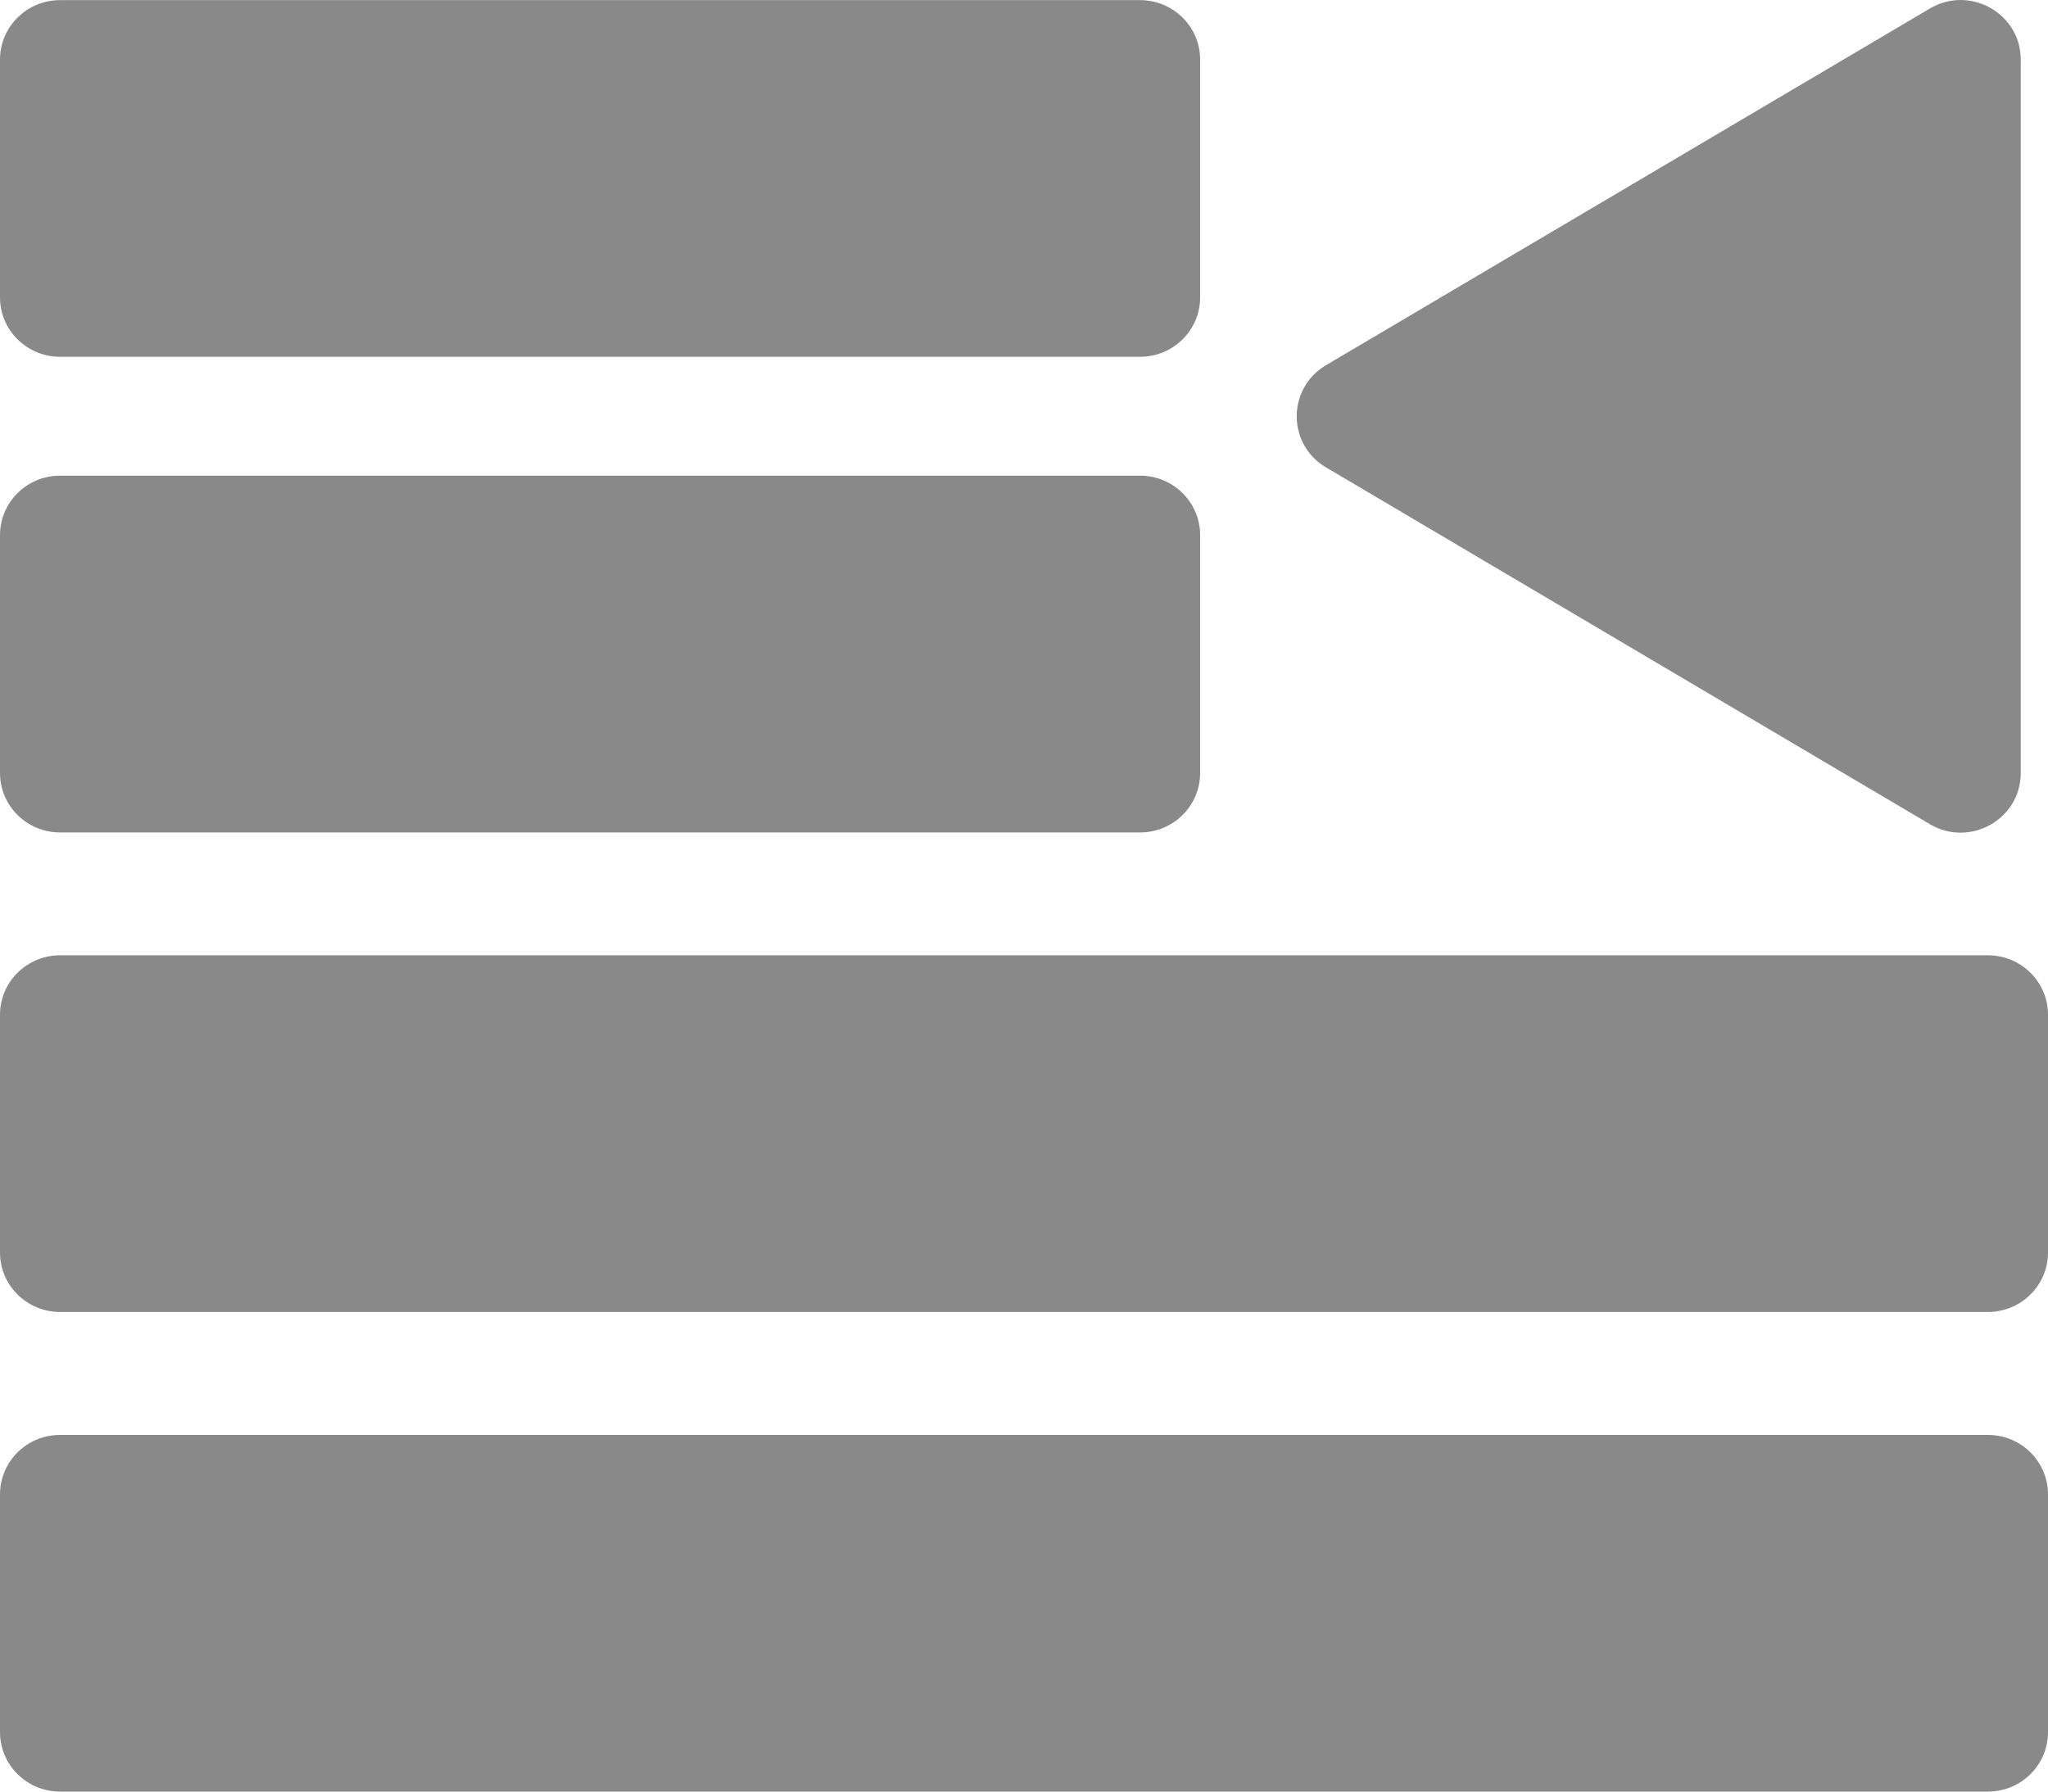 <svg width="16" height="14" viewBox="0 0 16 14" fill="none" xmlns="http://www.w3.org/2000/svg">
<path d="M15.078 6.441L10.359 3.652C10.055 3.473 10.054 3.035 10.359 2.854L15.078 0.066C15.39 -0.118 15.787 0.105 15.787 0.465V6.041C15.787 6.403 15.389 6.624 15.078 6.441V6.441Z" fill="#898989"/>
<path d="M15.531 7.465H0.469C0.21 7.465 0 7.673 0 7.929V9.788C0 10.044 0.21 10.252 0.469 10.252H15.531C15.79 10.252 16 10.044 16 9.788V7.929C16 7.673 15.79 7.465 15.531 7.465Z" fill="#898989"/>
<path d="M15.531 11.213H0.469C0.21 11.213 0 11.421 0 11.677V13.535C0 13.792 0.21 14 0.469 14H15.531C15.79 14 16 13.792 16 13.535V11.677C16 11.421 15.79 11.213 15.531 11.213Z" fill="#898989"/>
<path d="M8.907 3.717H0.469C0.21 3.717 0 3.925 0 4.182V6.04C0 6.297 0.21 6.505 0.469 6.505H8.907C9.166 6.505 9.376 6.297 9.376 6.04V4.182C9.376 3.925 9.166 3.717 8.907 3.717Z" fill="#898989"/>
<path d="M8.907 0.001H0.469C0.21 0.001 0 0.209 0 0.465V2.324C0 2.58 0.21 2.788 0.469 2.788H8.907C9.166 2.788 9.376 2.58 9.376 2.324V0.465C9.376 0.209 9.166 0.001 8.907 0.001Z" fill="#898989"/>
</svg>
